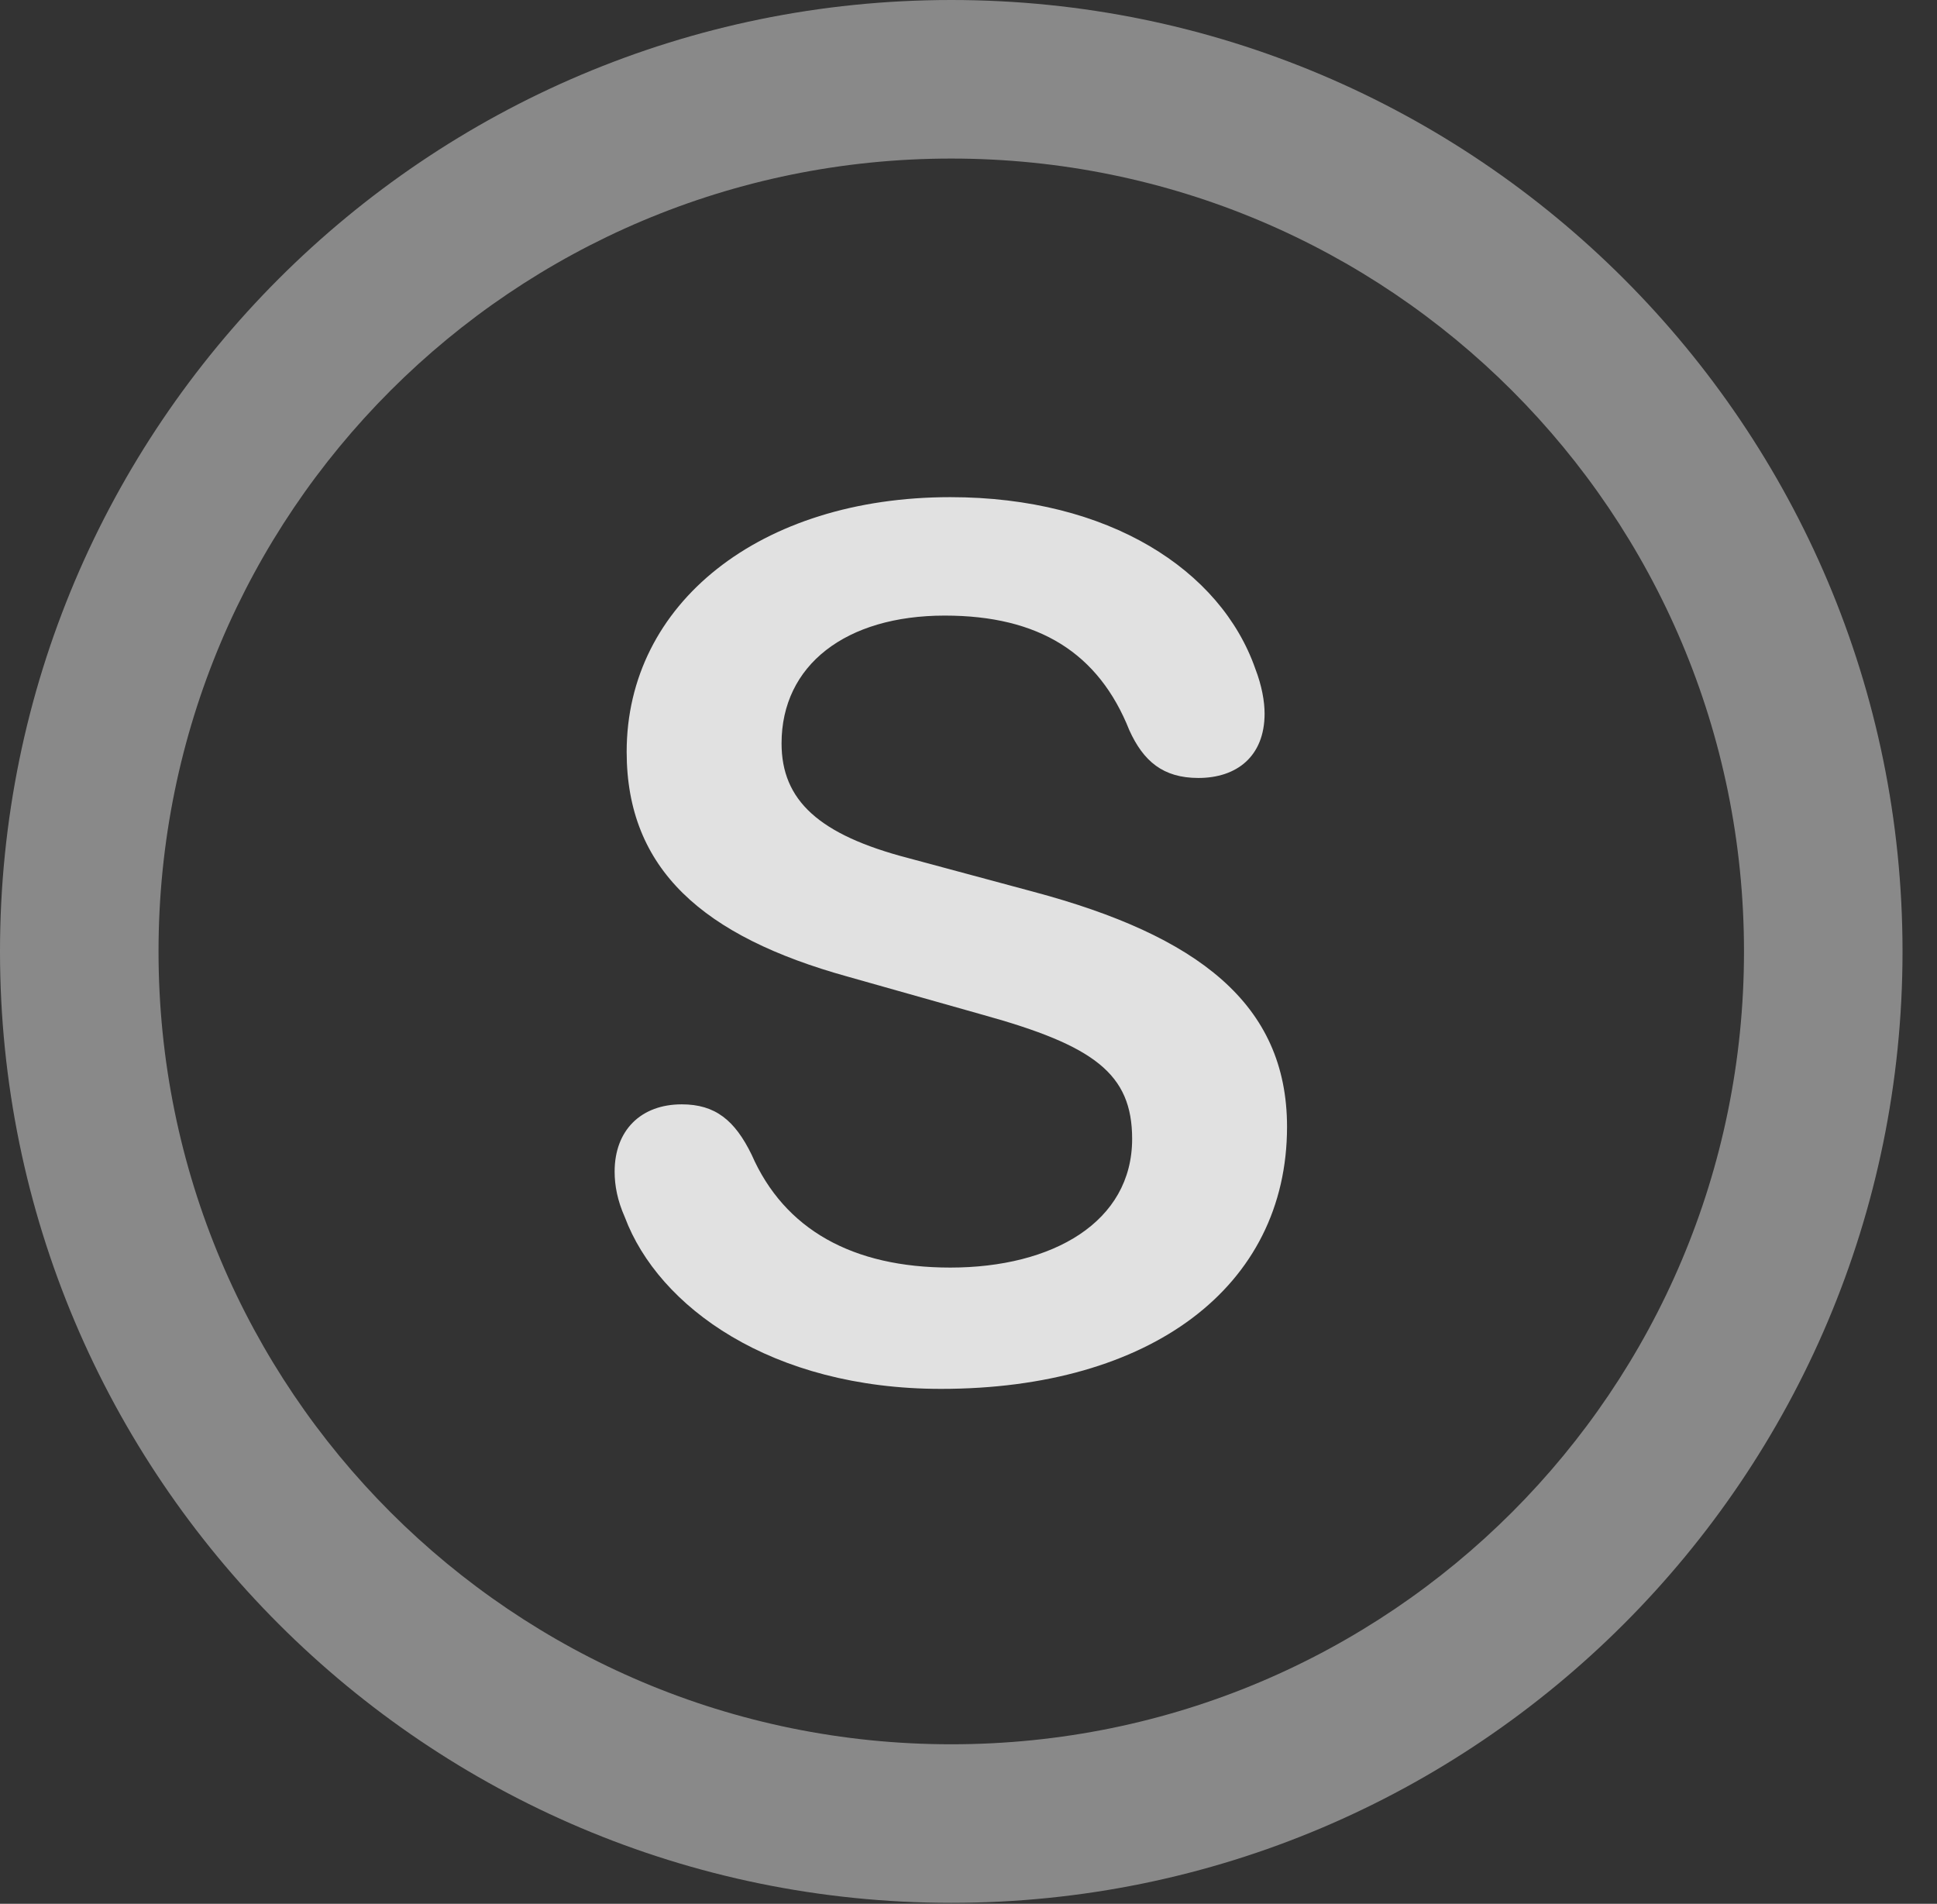 <?xml version="1.0" encoding="UTF-8"?>
<!--Generator: Apple Native CoreSVG 341-->
<!DOCTYPE svg
PUBLIC "-//W3C//DTD SVG 1.1//EN"
       "http://www.w3.org/Graphics/SVG/1.1/DTD/svg11.dtd">
<svg version="1.1" xmlns="http://www.w3.org/2000/svg" xmlns:xlink="http://www.w3.org/1999/xlink" viewBox="0 0 20.283 19.932">
 <rect x="0" y="0" width="20.283" height="19.932" fill="#333333" stroke="none"/>
 <g>
  <rect height="19.932" opacity="0" width="20.283" x="0" y="0"/>
  <path d="M9.961 19.922C15.459 19.922 19.922 15.459 19.922 9.961C19.922 4.463 15.459 0 9.961 0C4.463 0 0 4.463 0 9.961C0 15.459 4.463 19.922 9.961 19.922ZM9.961 18.262C5.371 18.262 1.66 14.551 1.66 9.961C1.66 5.371 5.371 1.66 9.961 1.66C14.551 1.66 18.262 5.371 18.262 9.961C18.262 14.551 14.551 18.262 9.961 18.262Z" fill="white" fill-opacity="0.425"/>
  <path d="M9.854 14.541C12.041 14.541 13.477 13.477 13.477 11.797C13.477 10.508 12.539 9.795 10.82 9.336L9.512 8.984C8.574 8.74 8.184 8.379 8.184 7.783C8.184 6.963 8.857 6.445 9.893 6.445C10.879 6.445 11.504 6.836 11.826 7.646C11.973 7.969 12.178 8.145 12.549 8.145C12.949 8.145 13.242 7.92 13.242 7.471C13.242 7.344 13.213 7.178 13.145 7.002C12.783 5.967 11.611 5.205 9.951 5.205C7.959 5.205 6.562 6.318 6.562 7.871C6.562 9.102 7.363 9.805 8.877 10.225L10.293 10.625C11.455 10.947 11.855 11.24 11.855 11.924C11.855 12.793 11.025 13.271 9.951 13.271C8.926 13.271 8.213 12.871 7.871 12.09C7.695 11.729 7.49 11.562 7.139 11.562C6.709 11.562 6.436 11.836 6.436 12.266C6.436 12.412 6.465 12.568 6.543 12.744C6.895 13.682 8.076 14.541 9.854 14.541Z" fill="white" fill-opacity="0.85"/>
 </g>
</svg>
